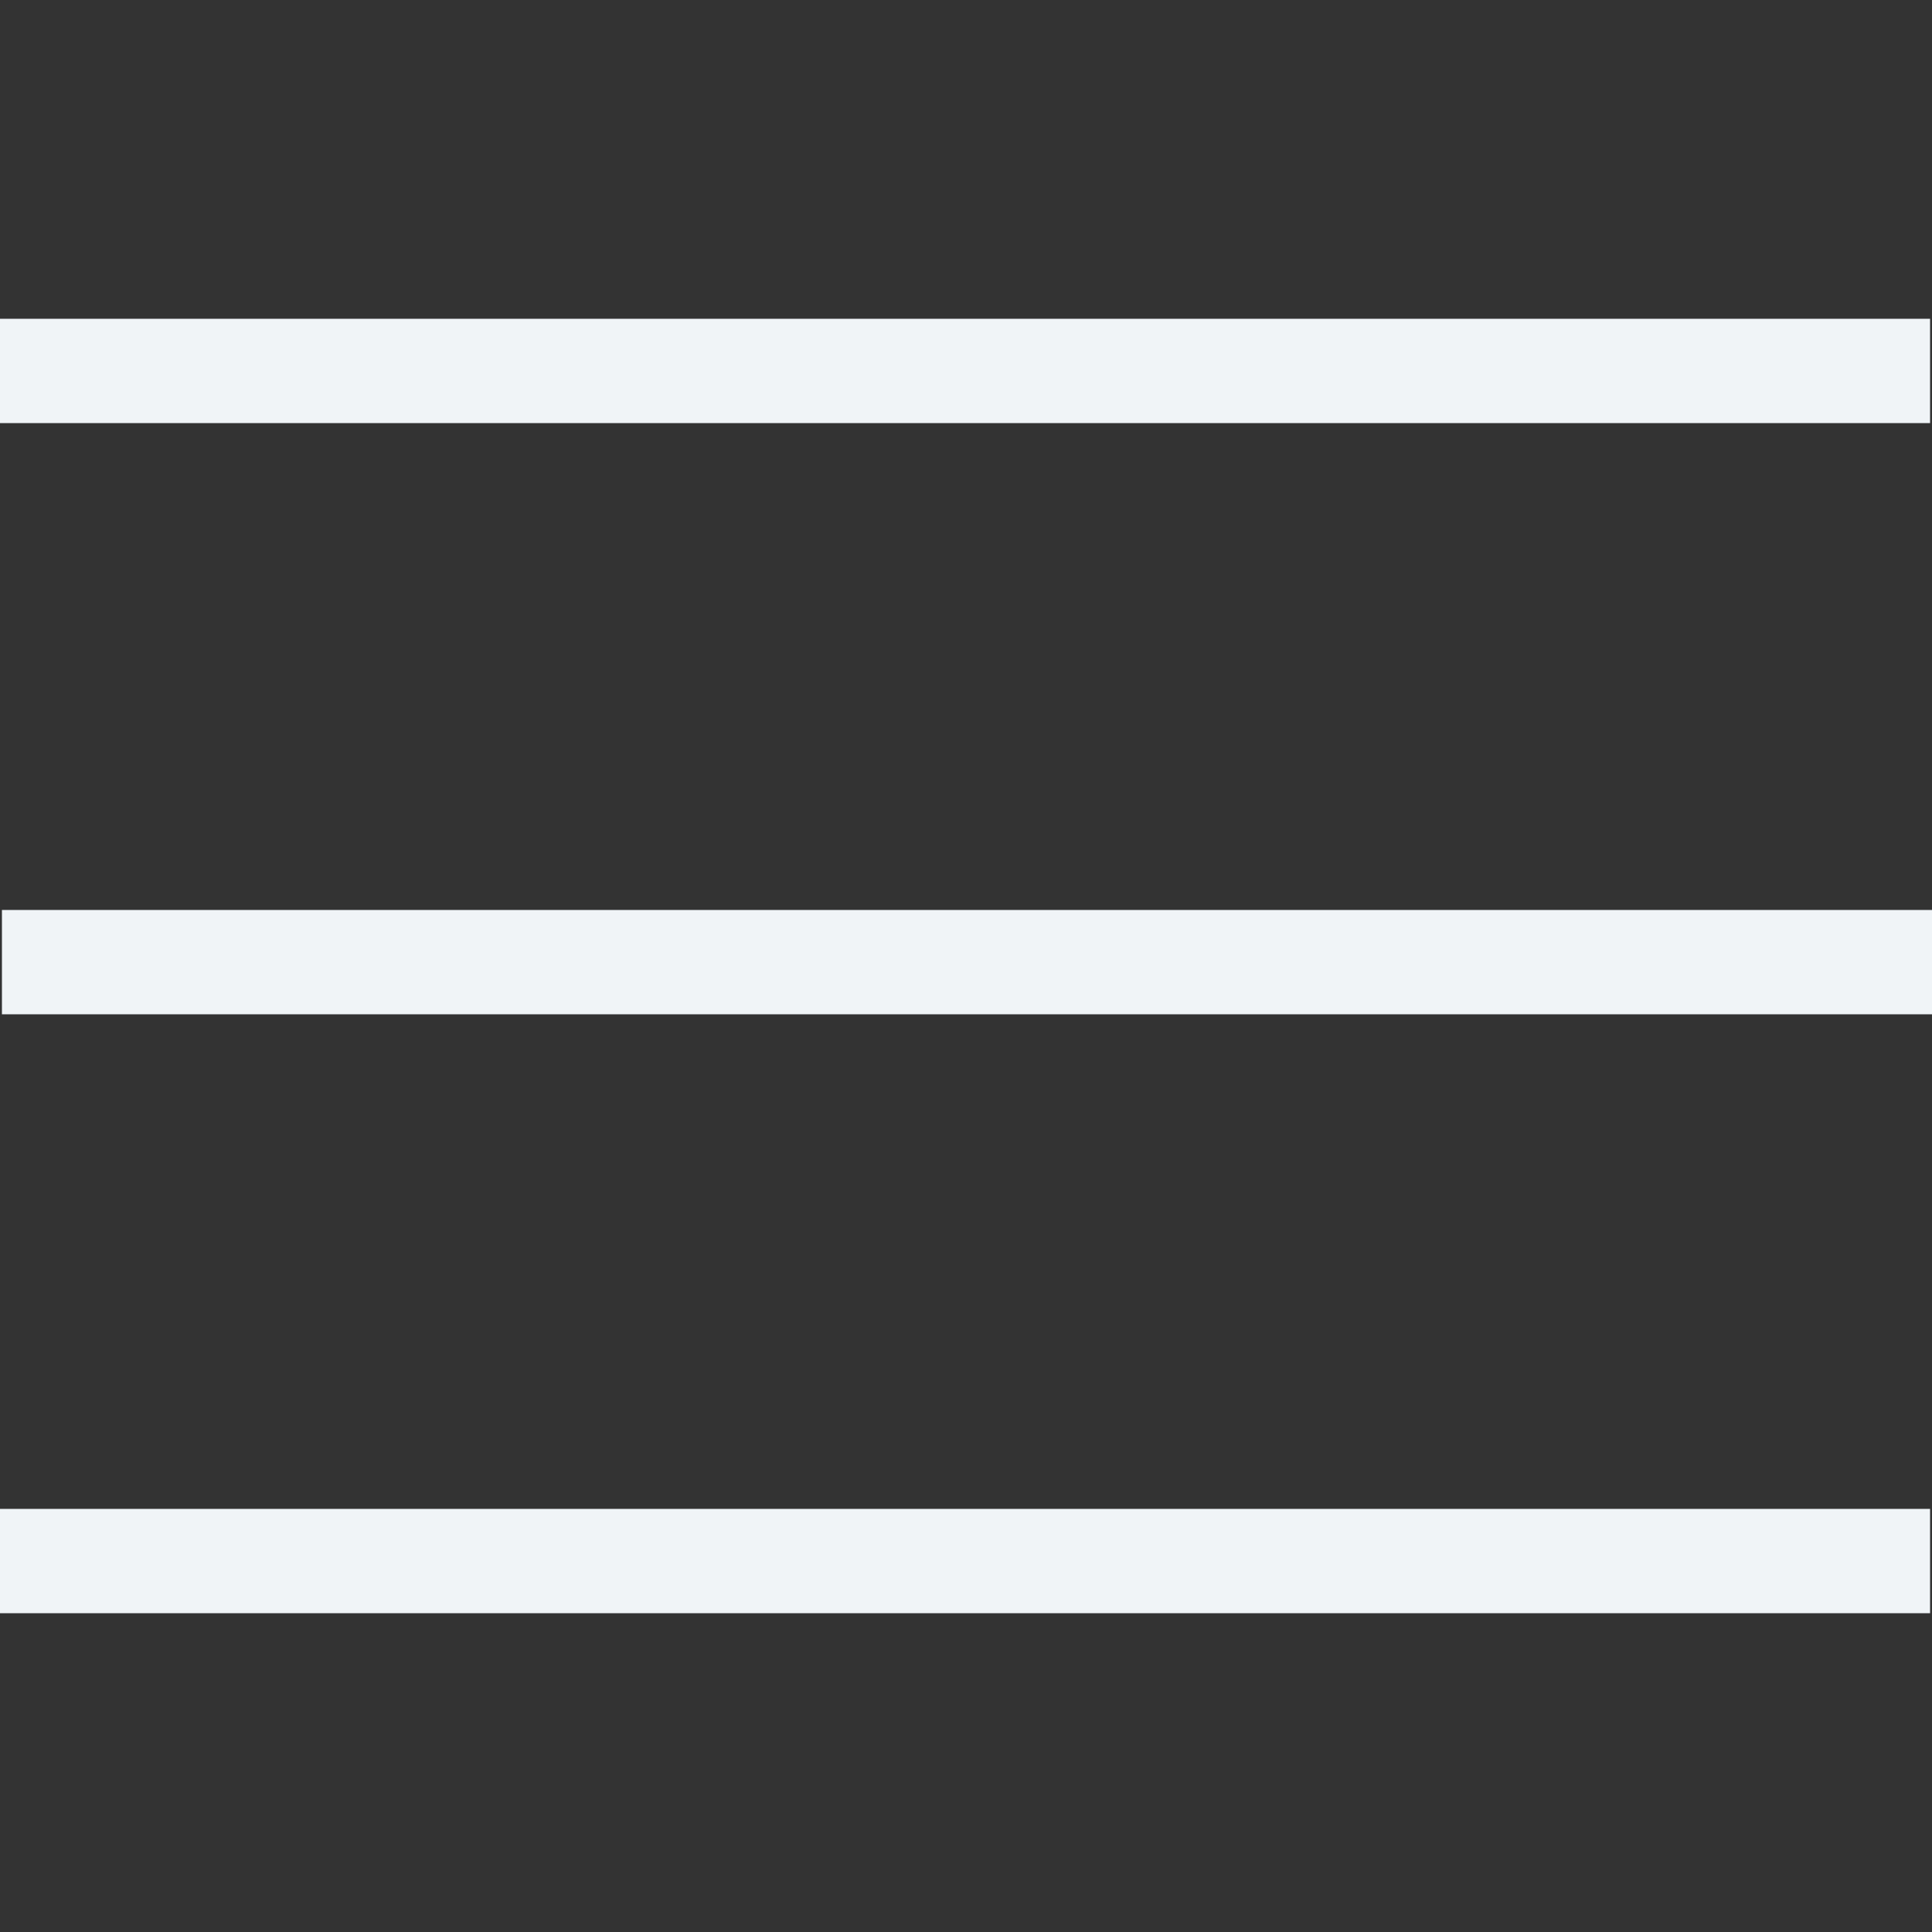 <?xml version="1.0" encoding="utf-8"?>
<!-- Generator: Adobe Illustrator 18.1.0, SVG Export Plug-In . SVG Version: 6.00 Build 0)  -->
<!DOCTYPE svg PUBLIC "-//W3C//DTD SVG 1.1//EN" "http://www.w3.org/Graphics/SVG/1.1/DTD/svg11.dtd">
<svg version="1.1" id="Layer_1" xmlns="http://www.w3.org/2000/svg" xmlns:xlink="http://www.w3.org/1999/xlink" x="0px" y="0px"
	 viewBox="40 92 100 100" enable-background="new 40 92 100 100" xml:space="preserve">
<rect x="40" y="92" width="100" height="100" fill="#333333" stroke="none"/>
<g>
	<rect x="40" y="108.5" fill="#F0F4F7" width="99.9" height="5.4"/>
</g>
<g>
	<rect x="40.1" y="139.1" fill="#F0F4F7" width="99.9" height="5.4"/>
</g>
<g>
	<rect x="40" y="170.1" fill="#F0F4F7" width="99.9" height="5.4"/>
</g>
</svg>
